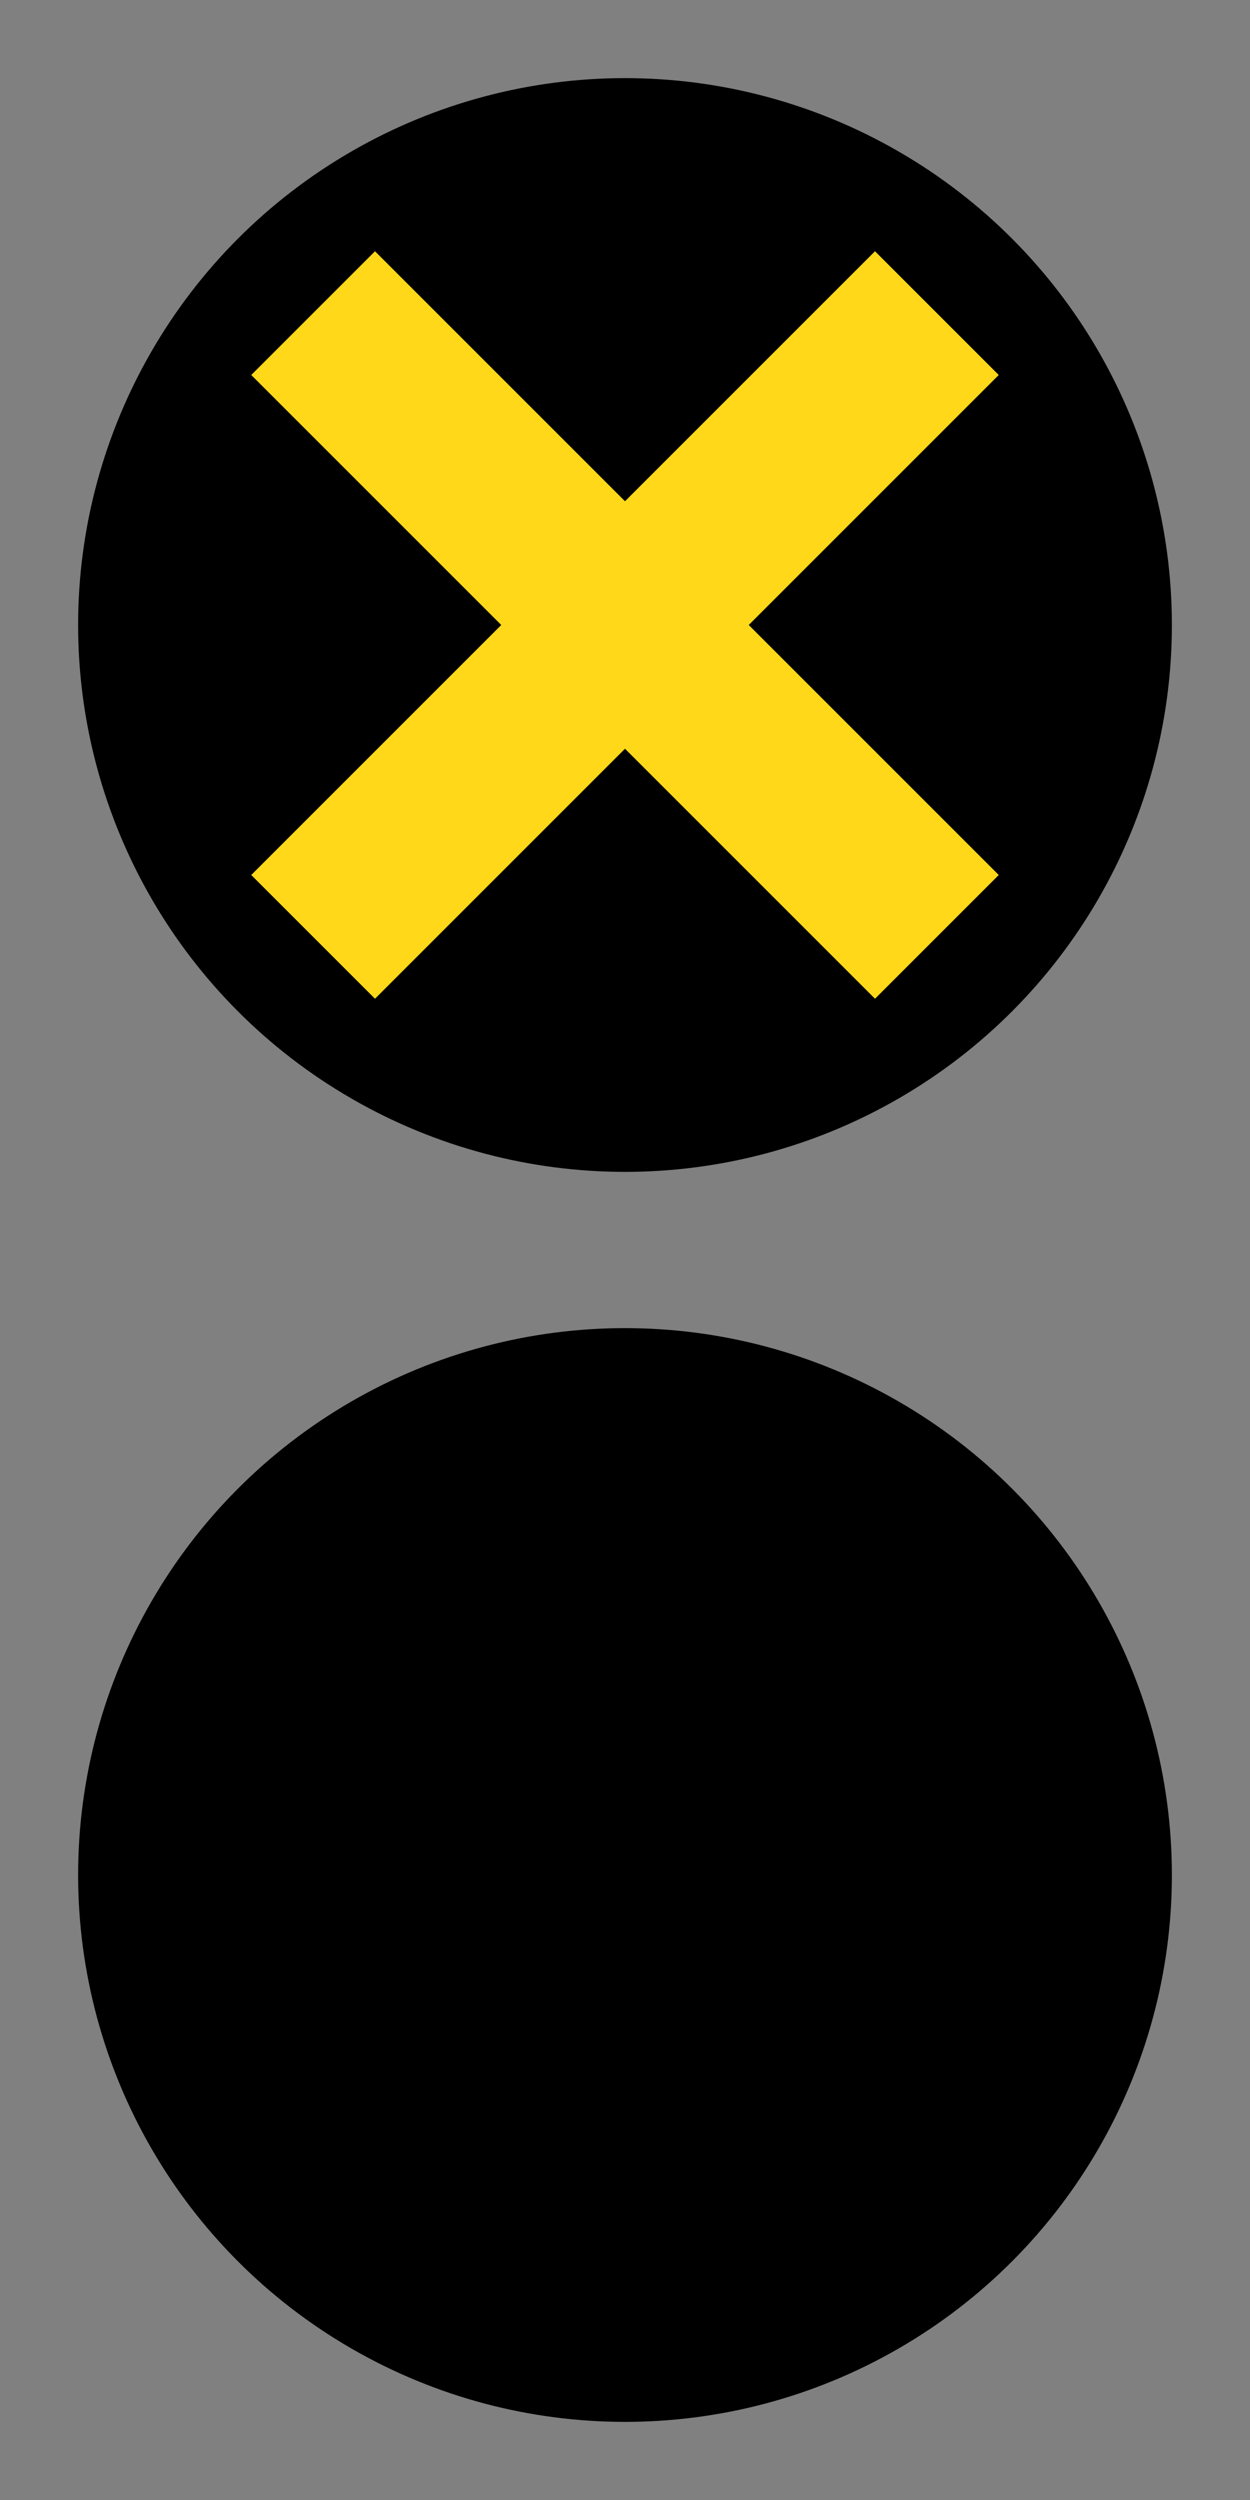 <?xml version="1.0" encoding="UTF-8"?>
<svg xmlns="http://www.w3.org/2000/svg" xmlns:xlink="http://www.w3.org/1999/xlink" width="10" height="20" viewBox="0 0 10 20">
<rect fill="rgb(50%, 50%, 50%)" x="-1" y="-1" width="12" height="22"/>
<circle fill="rgb(0%, 0%, 0%)" cx="5" cy="5" r="4.375"/>
<circle fill="rgb(0%, 0%, 0%)" cx="5" cy="15" r="4.375"/>
<path fill="none" stroke-width="1.4" stroke="rgb(100%, 85%, 10%)" stroke-linecap="square" d="M 3,3 L 7,7 M 3,7 L 7,3"/>
</svg>